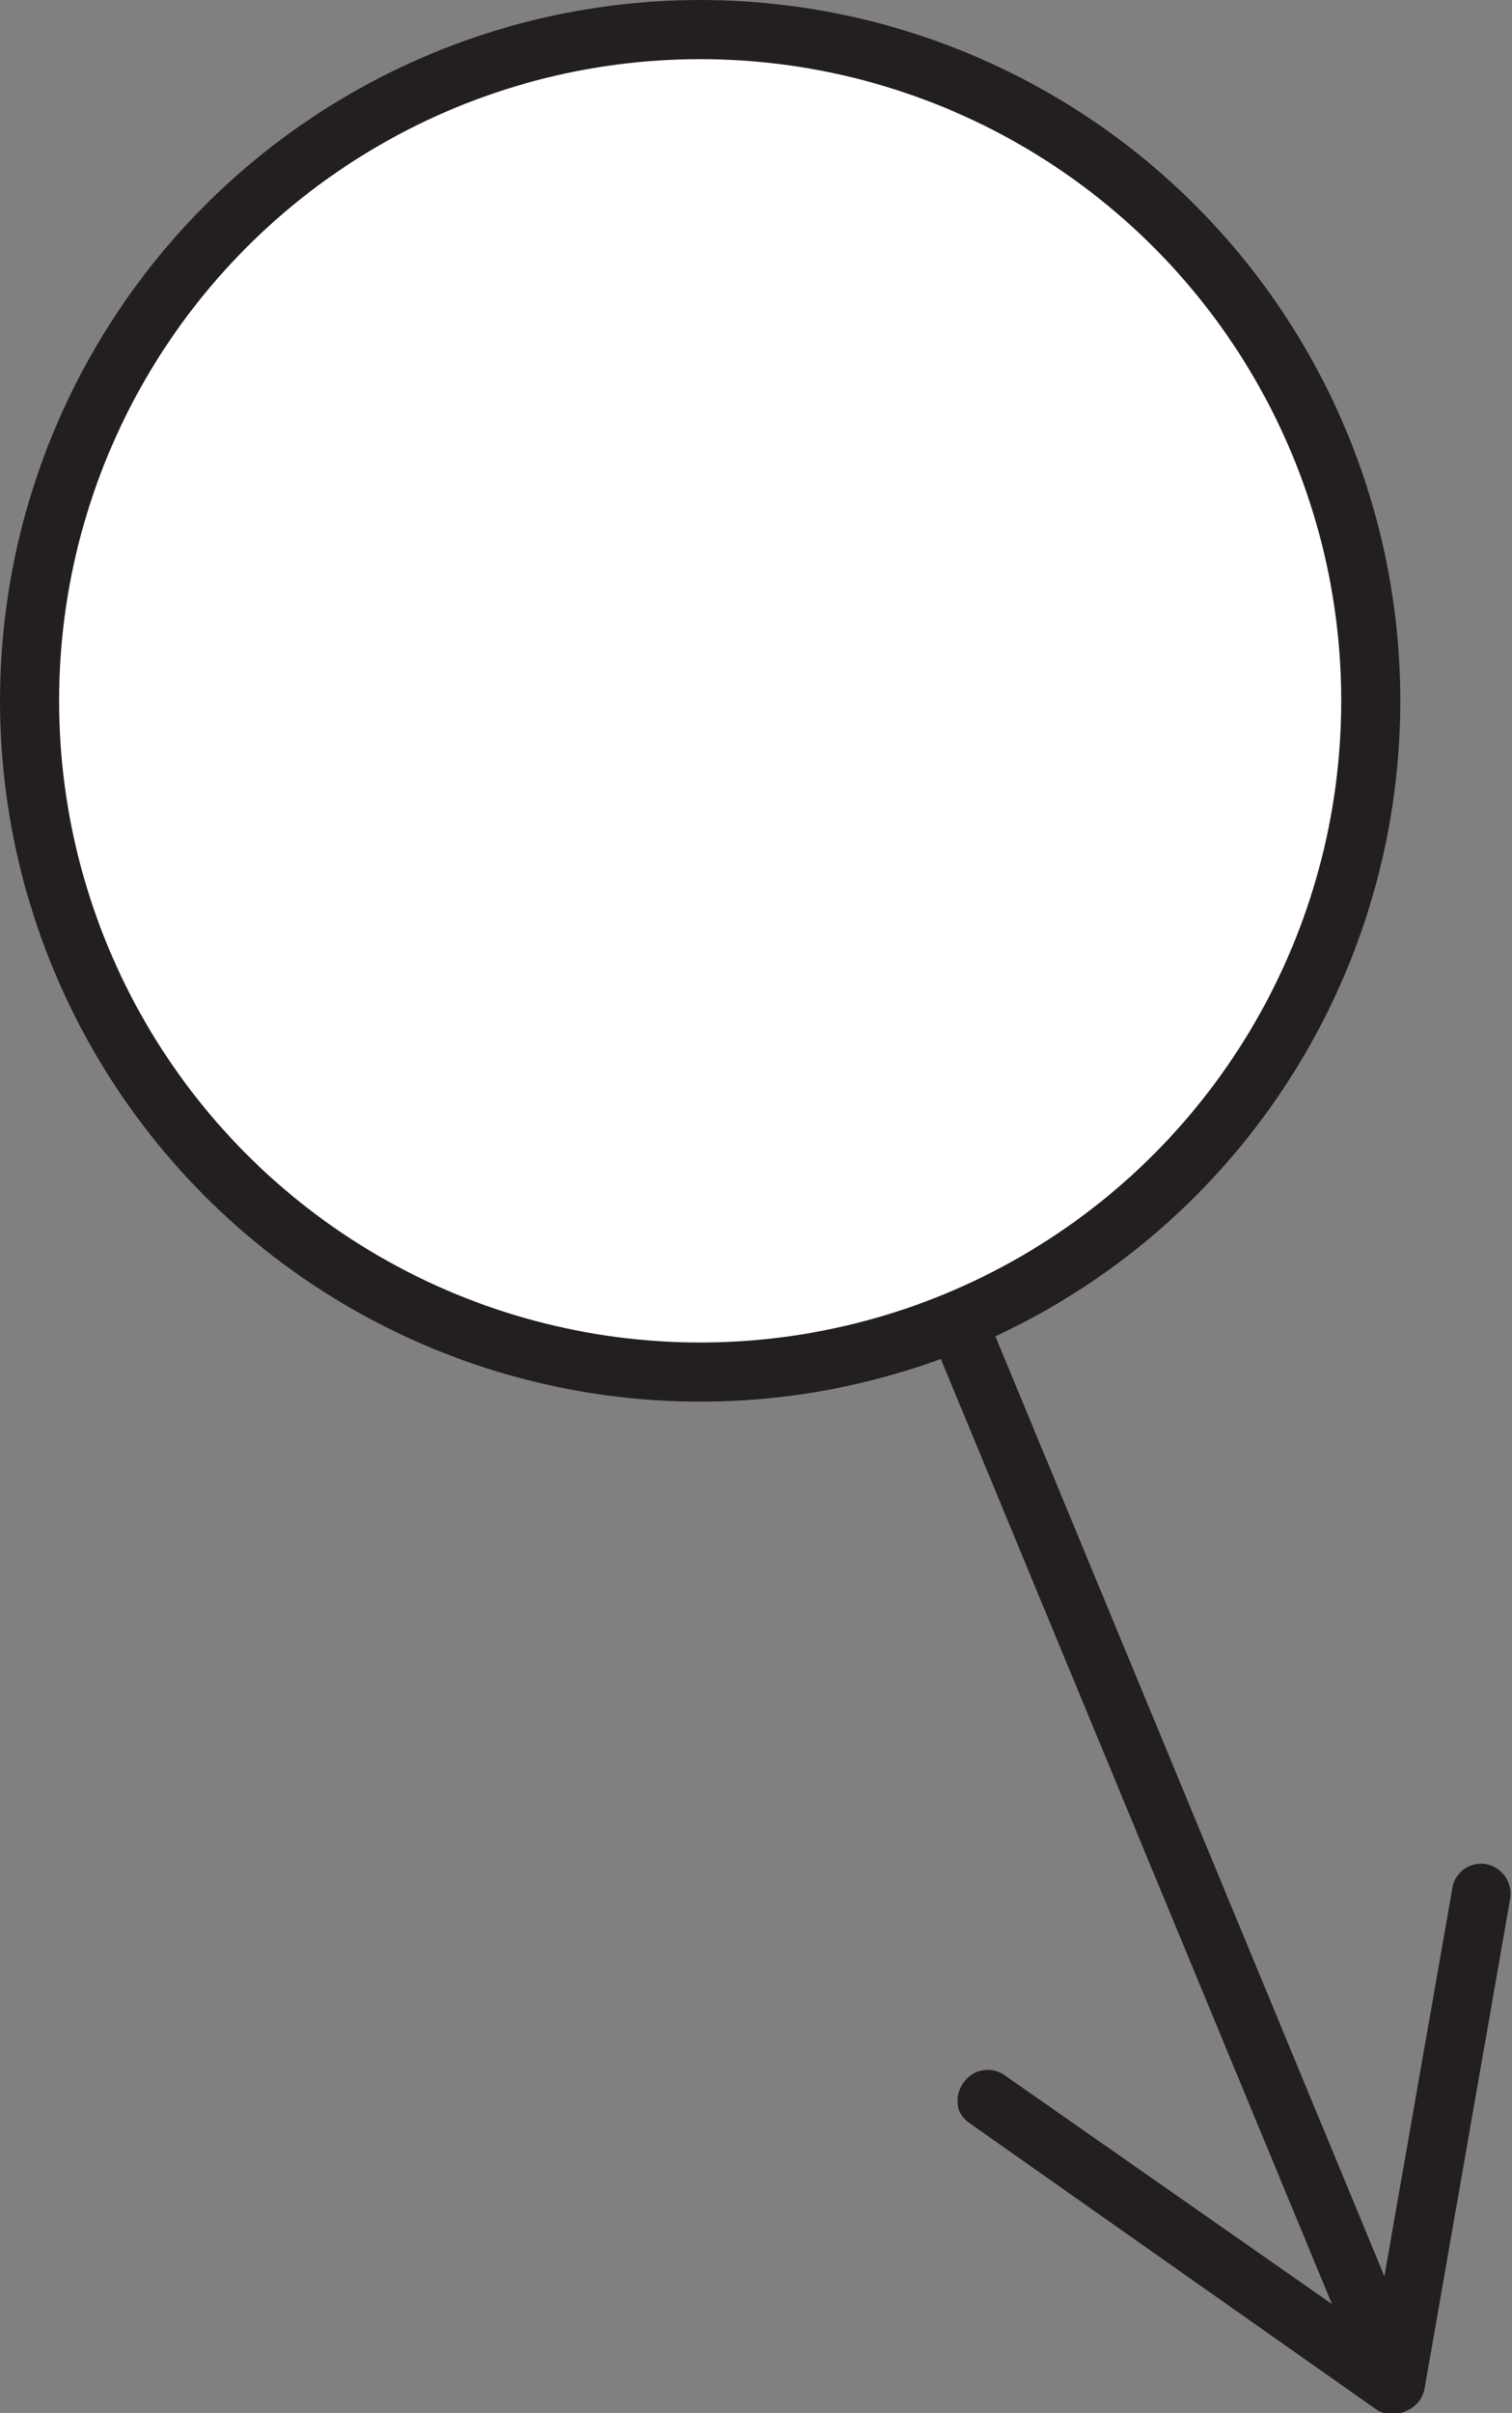 <svg id="Layer_1" data-name="Layer 1" xmlns="http://www.w3.org/2000/svg" viewBox="0 0 25.59 40.8"><rect x="0" y="0" width="25.59" height="40.8" fill="#808080" stroke="none"/><defs><style>.cls-1{fill:#fff;}.cls-1,.cls-2{stroke:#231f20;stroke-miterlimit:10;}.cls-2{fill:none;}.cls-3{fill:#231f20;}</style></defs><title>202,5</title><circle class="cls-1" cx="11.85" cy="11.85" r="11.35"/><line class="cls-2" x1="16.2" y1="22.34" x2="23.37" y2="39.65"/><path class="cls-3" d="M13.2,39a.5.5,0,0,1,.68-.13l0,0,6.27,4.38,1.32-7.53a.49.49,0,0,1,.57-.41h0a.51.51,0,0,1,.41.58L21,44.18a.5.5,0,0,1-.3.37.53.53,0,0,1-.49,0l-6.91-4.86a.49.49,0,0,1-.18-.22A.53.53,0,0,1,13.2,39Z" transform="translate(3.11 -3.79)"/></svg>